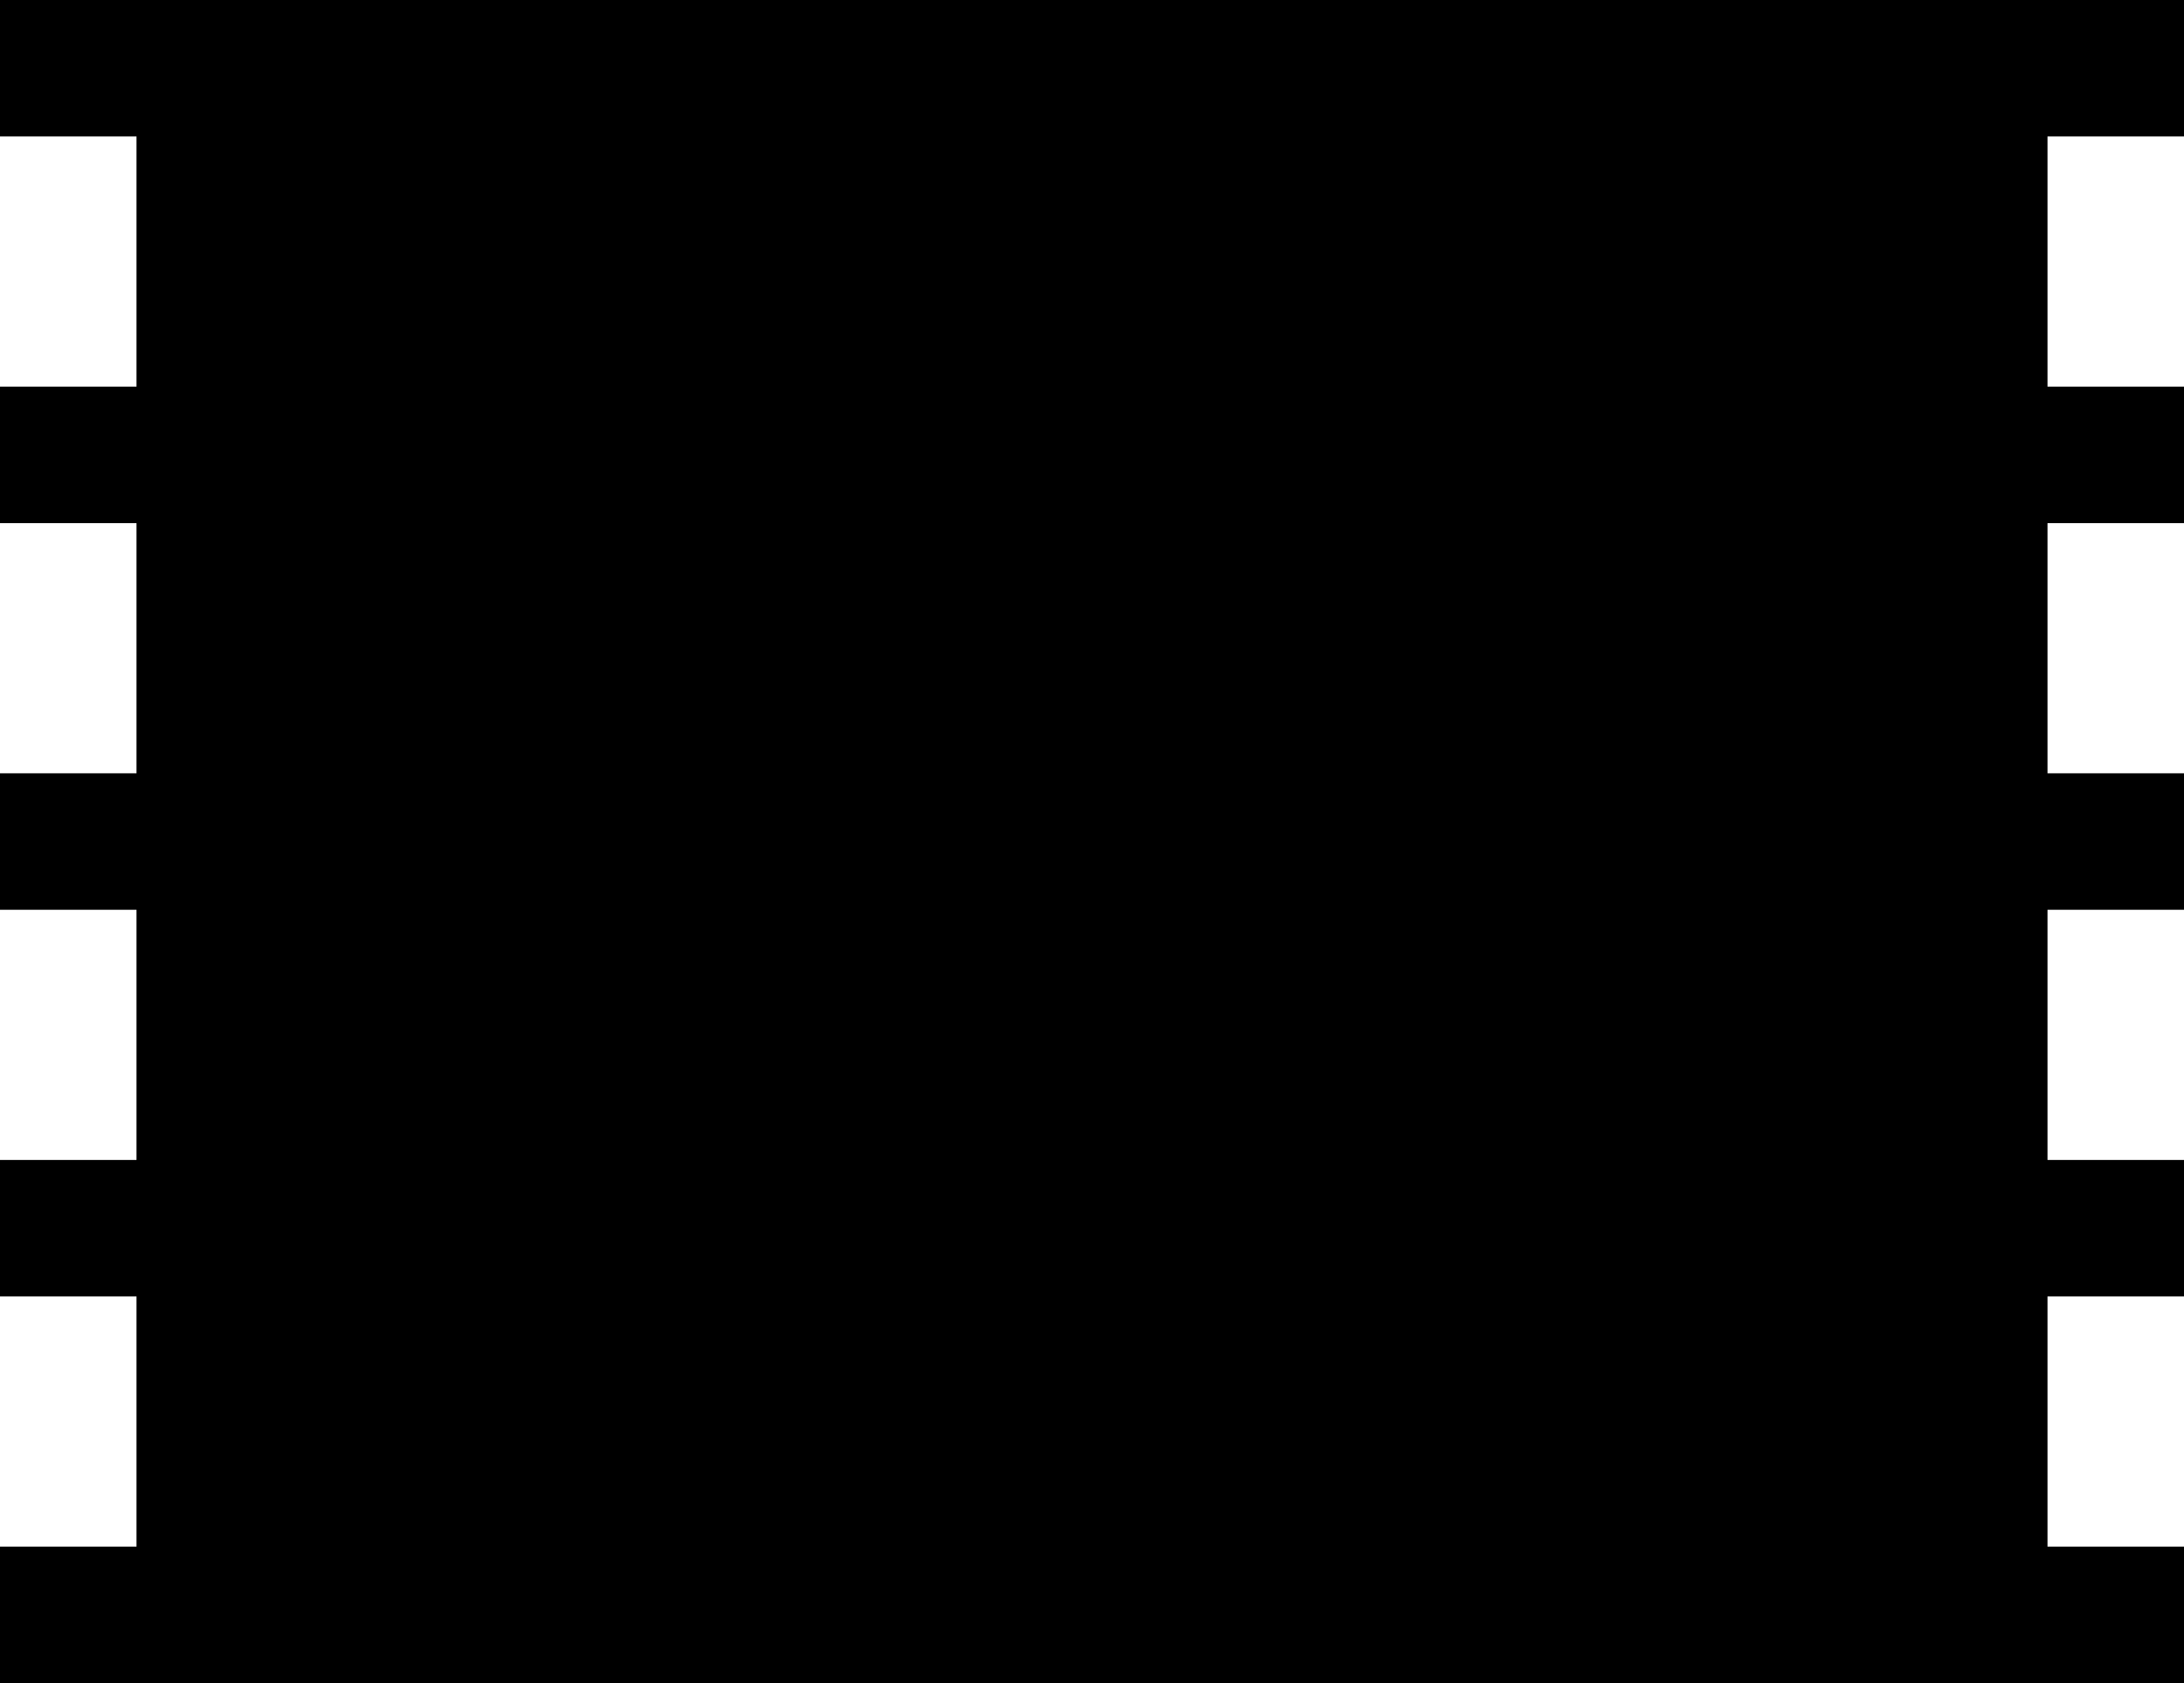 <?xml version="1.0" encoding="utf-8"?>
<!-- Generator: Fusion 360, Shaper Origin Export Add-In, Version 1.7.0  -->
<svg xmlns="http://www.w3.org/2000/svg" xmlns:xlink="http://www.w3.org/1999/xlink" xmlns:shaper="http://www.shapertools.com/namespaces/shaper" shaper:fusionaddin="version:1.7.0" width="4.8cm" height="3.7cm" version="1.1" x="0cm" y="0cm" viewBox="0 0 4.8 3.7" enable-background="new 0 0 4.8 3.7" xml:space="preserve"><path d="M-2.4,-1 L-2.1,-1 -2.1,-1.55 -2.4,-1.55 -2.4,-1.85 2.4,-1.85 2.4,-1.55 2.1,-1.55 2.1,-1 2.4,-1 2.4,-0.7 2.1,-0.7 2.1,-0.15 2.4,-0.15 2.4,0.15 2.1,0.15 2.1,0.7 2.4,0.7 2.4,1 2.1,1 2.1,1.55 2.4,1.55 2.4,1.85 -2.4,1.85 -2.4,1.55 -2.1,1.55 -2.1,1 -2.4,1 -2.4,0.7 -2.1,0.7 -2.1,0.15 -2.4,0.15 -2.4,-0.15 -2.1,-0.15 -2.1,-0.7 -2.4,-0.7 -2.4,-1z" transform="matrix(1,0,0,-1,2.4,1.85)" fill="rgb(0,0,0)" shaper:cutDepth="0.3cm" stroke-linecap="round" stroke-linejoin="round" /></svg>